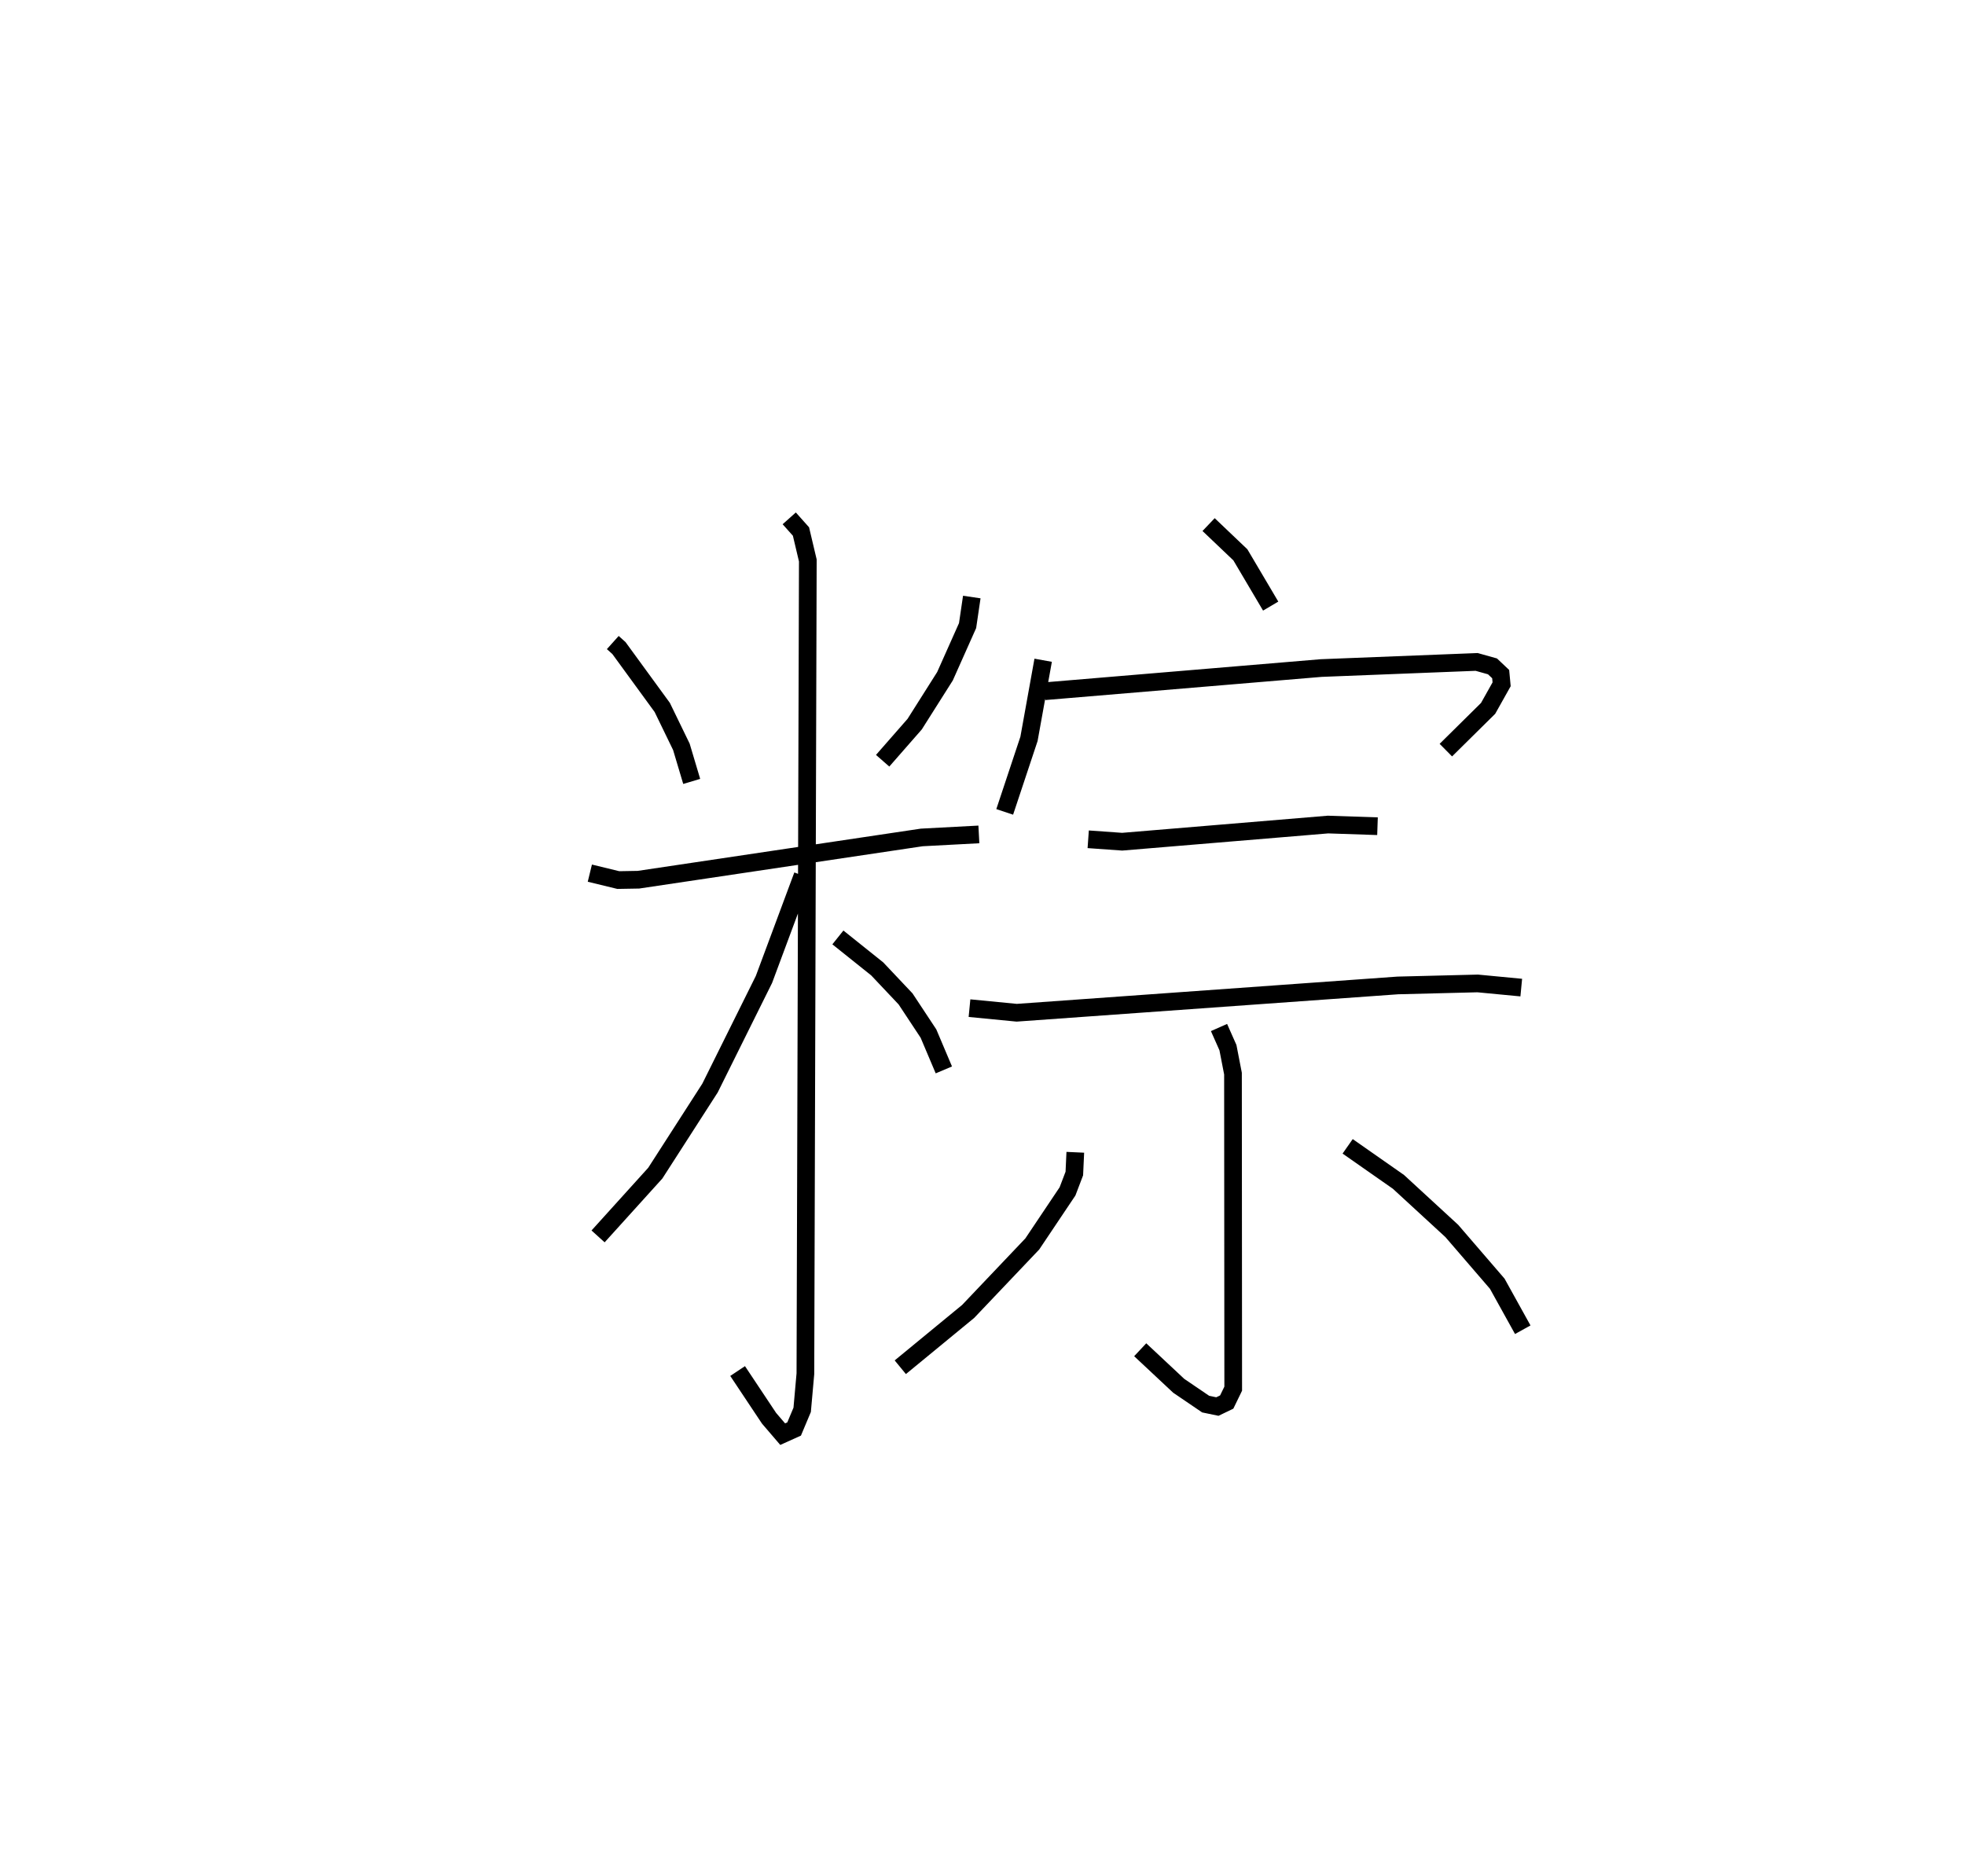 <?xml version="1.0" encoding="utf-8" ?>
<svg baseProfile="full" height="106.09" version="1.1" width="111.095" xmlns="http://www.w3.org/2000/svg" xmlns:ev="http://www.w3.org/2001/xml-events" xmlns:xlink="http://www.w3.org/1999/xlink"><defs /><rect fill="white" height="106.09" width="111.095" x="0" y="0" /><path d="M25,25 m0.0,0.0 m9.645,11.331 l0.348,0.312 2.449,3.358 l1.081,2.226 0.584,1.956 m15.835,-10.425 l-0.238,1.615 -1.277,2.863 l-1.714,2.709 -1.811,2.069 m-16.554,6.356 l1.609,0.391 1.14,-0.02 l16.018,-2.39 3.228,-0.171 m-10.722,-17.871 l0.664,0.744 0.387,1.636 l-0.137,45.981 -0.182,2.045 l-0.455,1.083 -0.648,0.292 l-0.771,-0.9 -1.776,-2.668 m3.675,-28.017 l-2.186,5.875 -3.05,6.142 l-3.094,4.811 -3.234,3.576 m13.558,-16.904 l2.225,1.78 1.601,1.695 l1.295,1.96 0.87,2.055 m14.968,-30.834 l1.797,1.711 1.713,2.898 m-12.863,3.062 l-0.801,4.444 -1.373,4.13 m2.256,-6.822 l15.636,-1.311 8.79,-0.346 l0.895,0.251 0.463,0.437 l0.054,0.576 -0.764,1.362 l-2.389,2.361 m-20.22,5.041 l1.921,0.137 11.637,-0.97 l2.797,0.094 m-23.067,10.287 l2.67,0.26 21.546,-1.544 l4.517,-0.113 2.462,0.235 m-17.088,2.257 l0.505,1.138 0.285,1.469 l0.013,17.813 -0.368,0.757 l-0.528,0.254 -0.661,-0.137 l-1.524,-1.036 -2.177,-2.038 m-3.67,-11.165 l-0.055,1.201 -0.385,1.01 l-1.992,2.972 -3.626,3.816 l-3.836,3.155 m25.292,-12.49 l2.871,2.008 3.018,2.777 l2.569,2.982 1.442,2.602 " fill="none" stroke="black" stroke-width="1" /></svg>